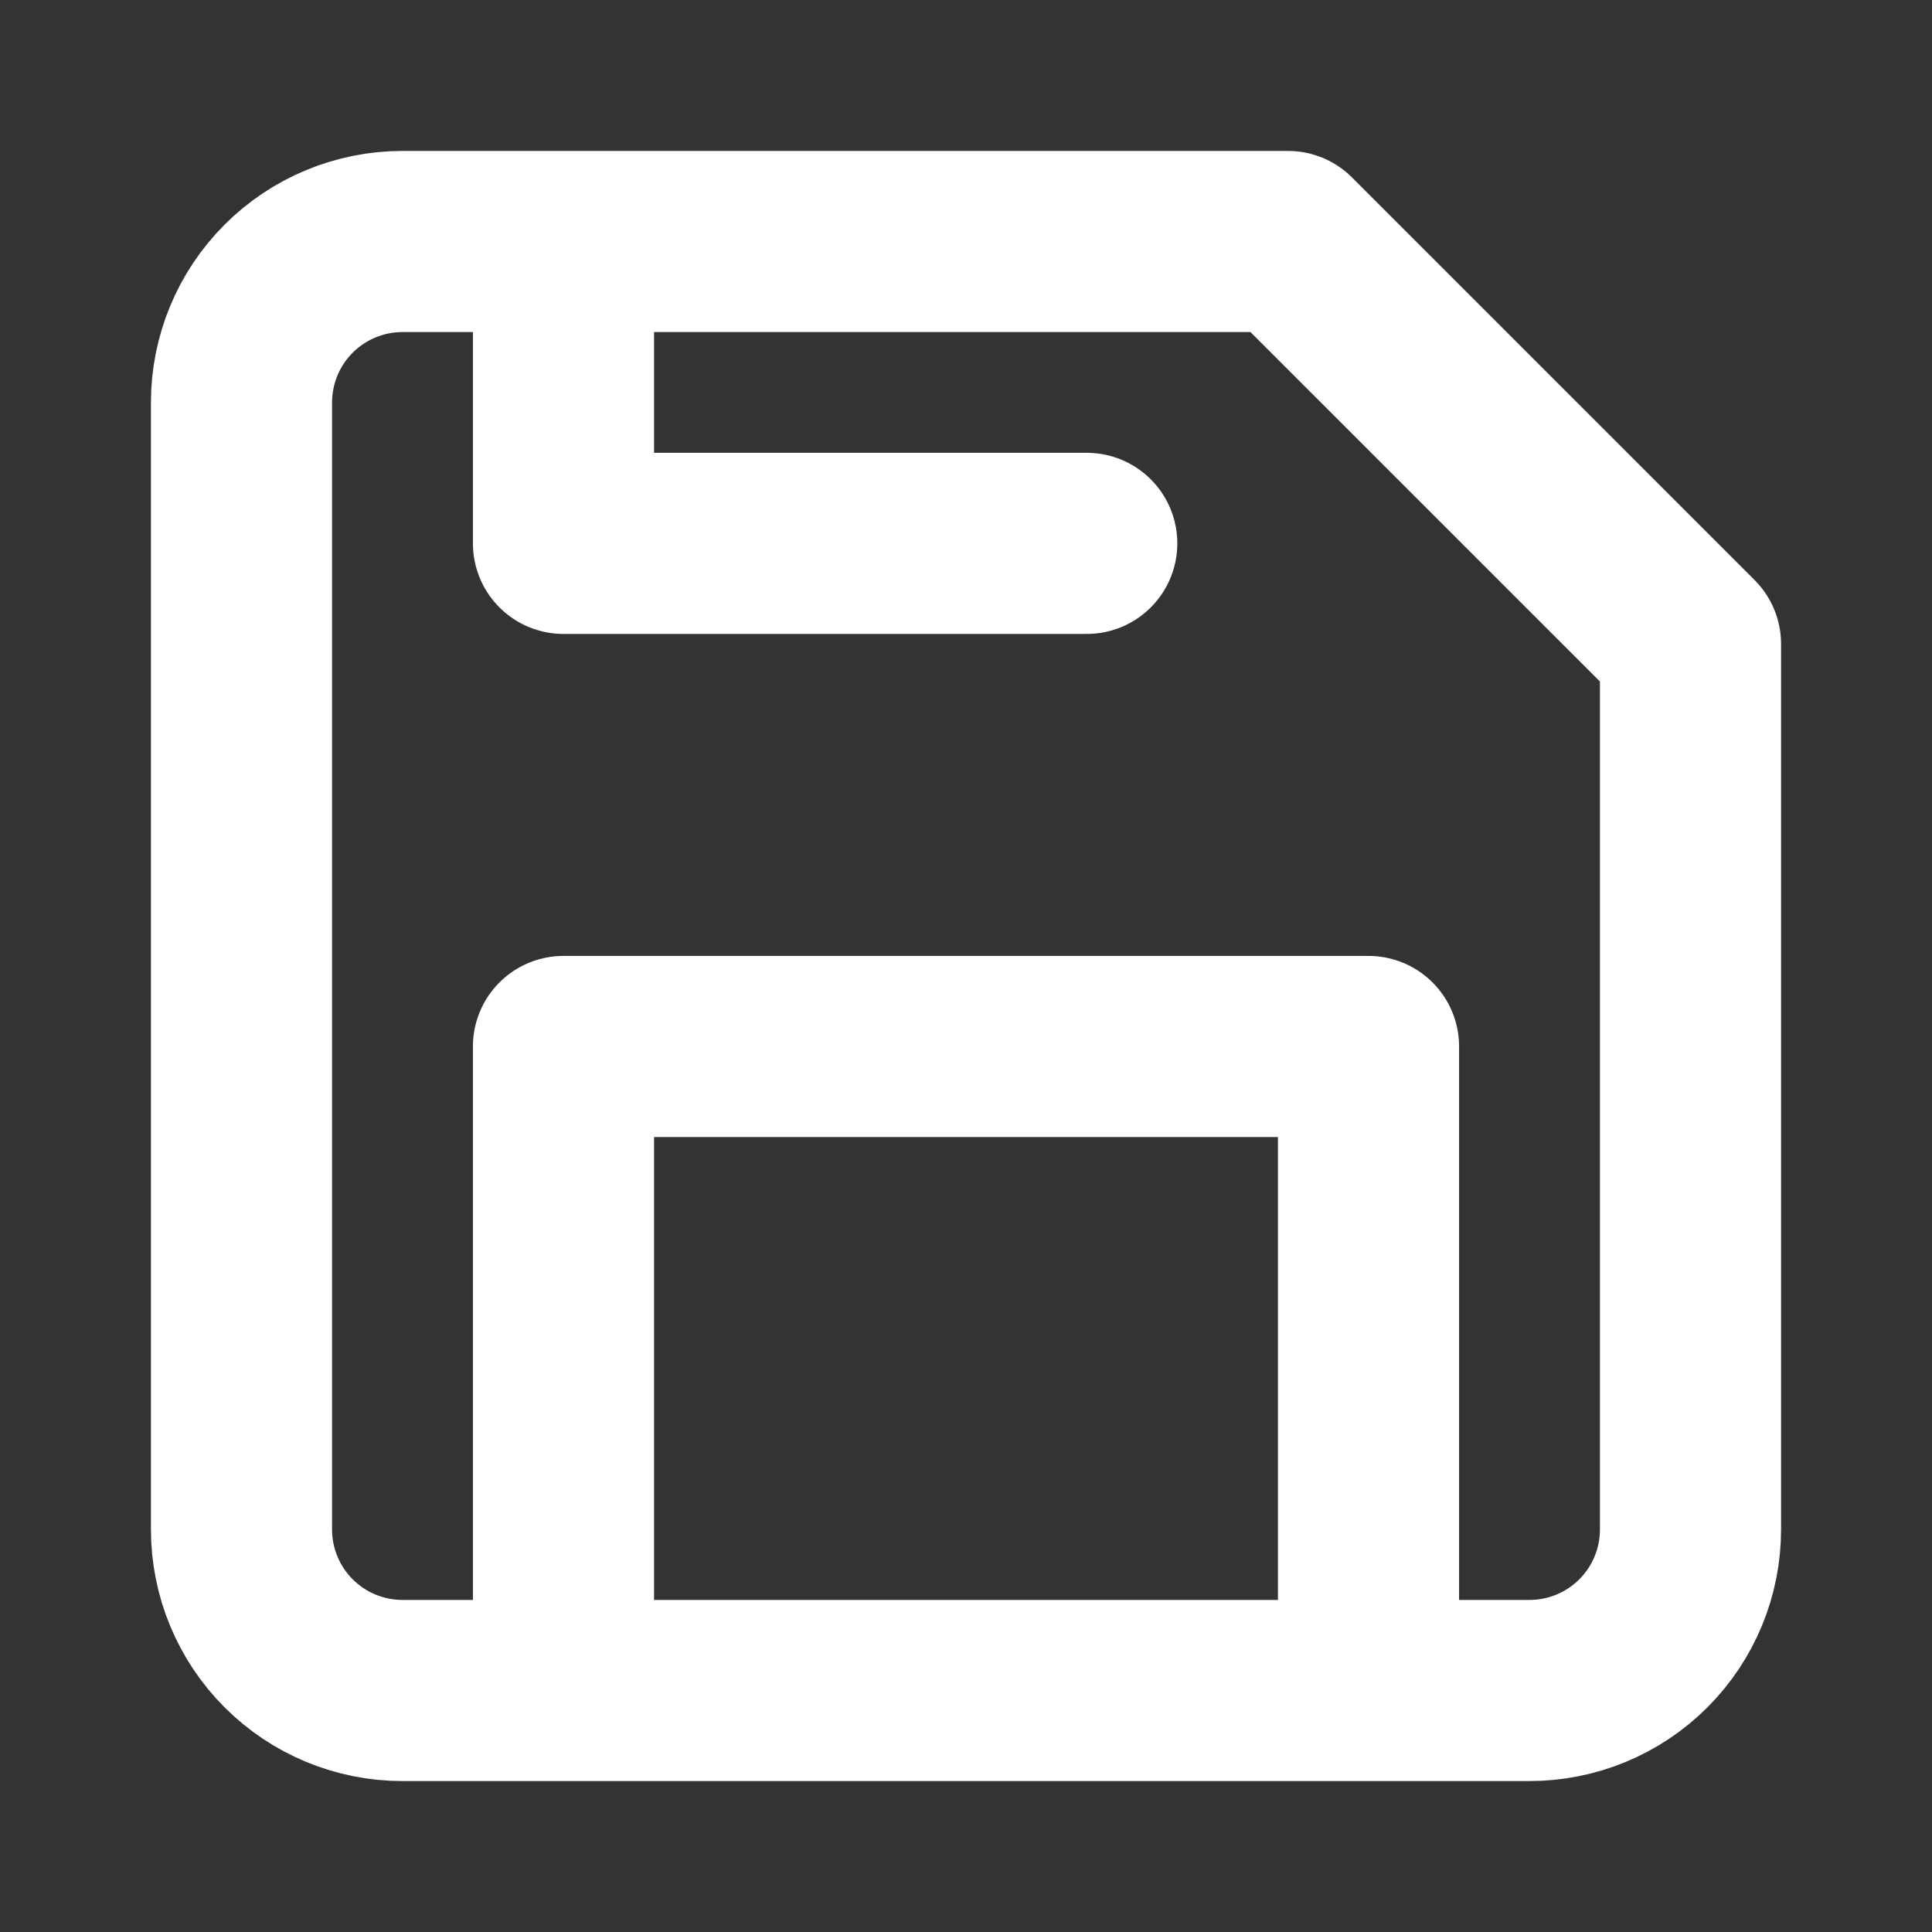 <svg width="32" height="32" viewBox="0 0 32 32" fill="none" xmlns="http://www.w3.org/2000/svg">
<rect x="0" y="0" width="32" height="32" fill="#333333" stroke="none"/>
<path d="M22.667 28V17.333H9.333V28M9.333 4V9H18M25.333 28H6.667C5.959 28 5.281 27.719 4.781 27.219C4.281 26.719 4 26.041 4 25.333V6.667C4 5.959 4.281 5.281 4.781 4.781C5.281 4.281 5.959 4 6.667 4H21.333L28 10.667V25.333C28 26.041 27.719 26.719 27.219 27.219C26.719 27.719 26.041 28 25.333 28Z" stroke="#fff" stroke-width="3" stroke-linecap="round" stroke-linejoin="round"/>
</svg>
